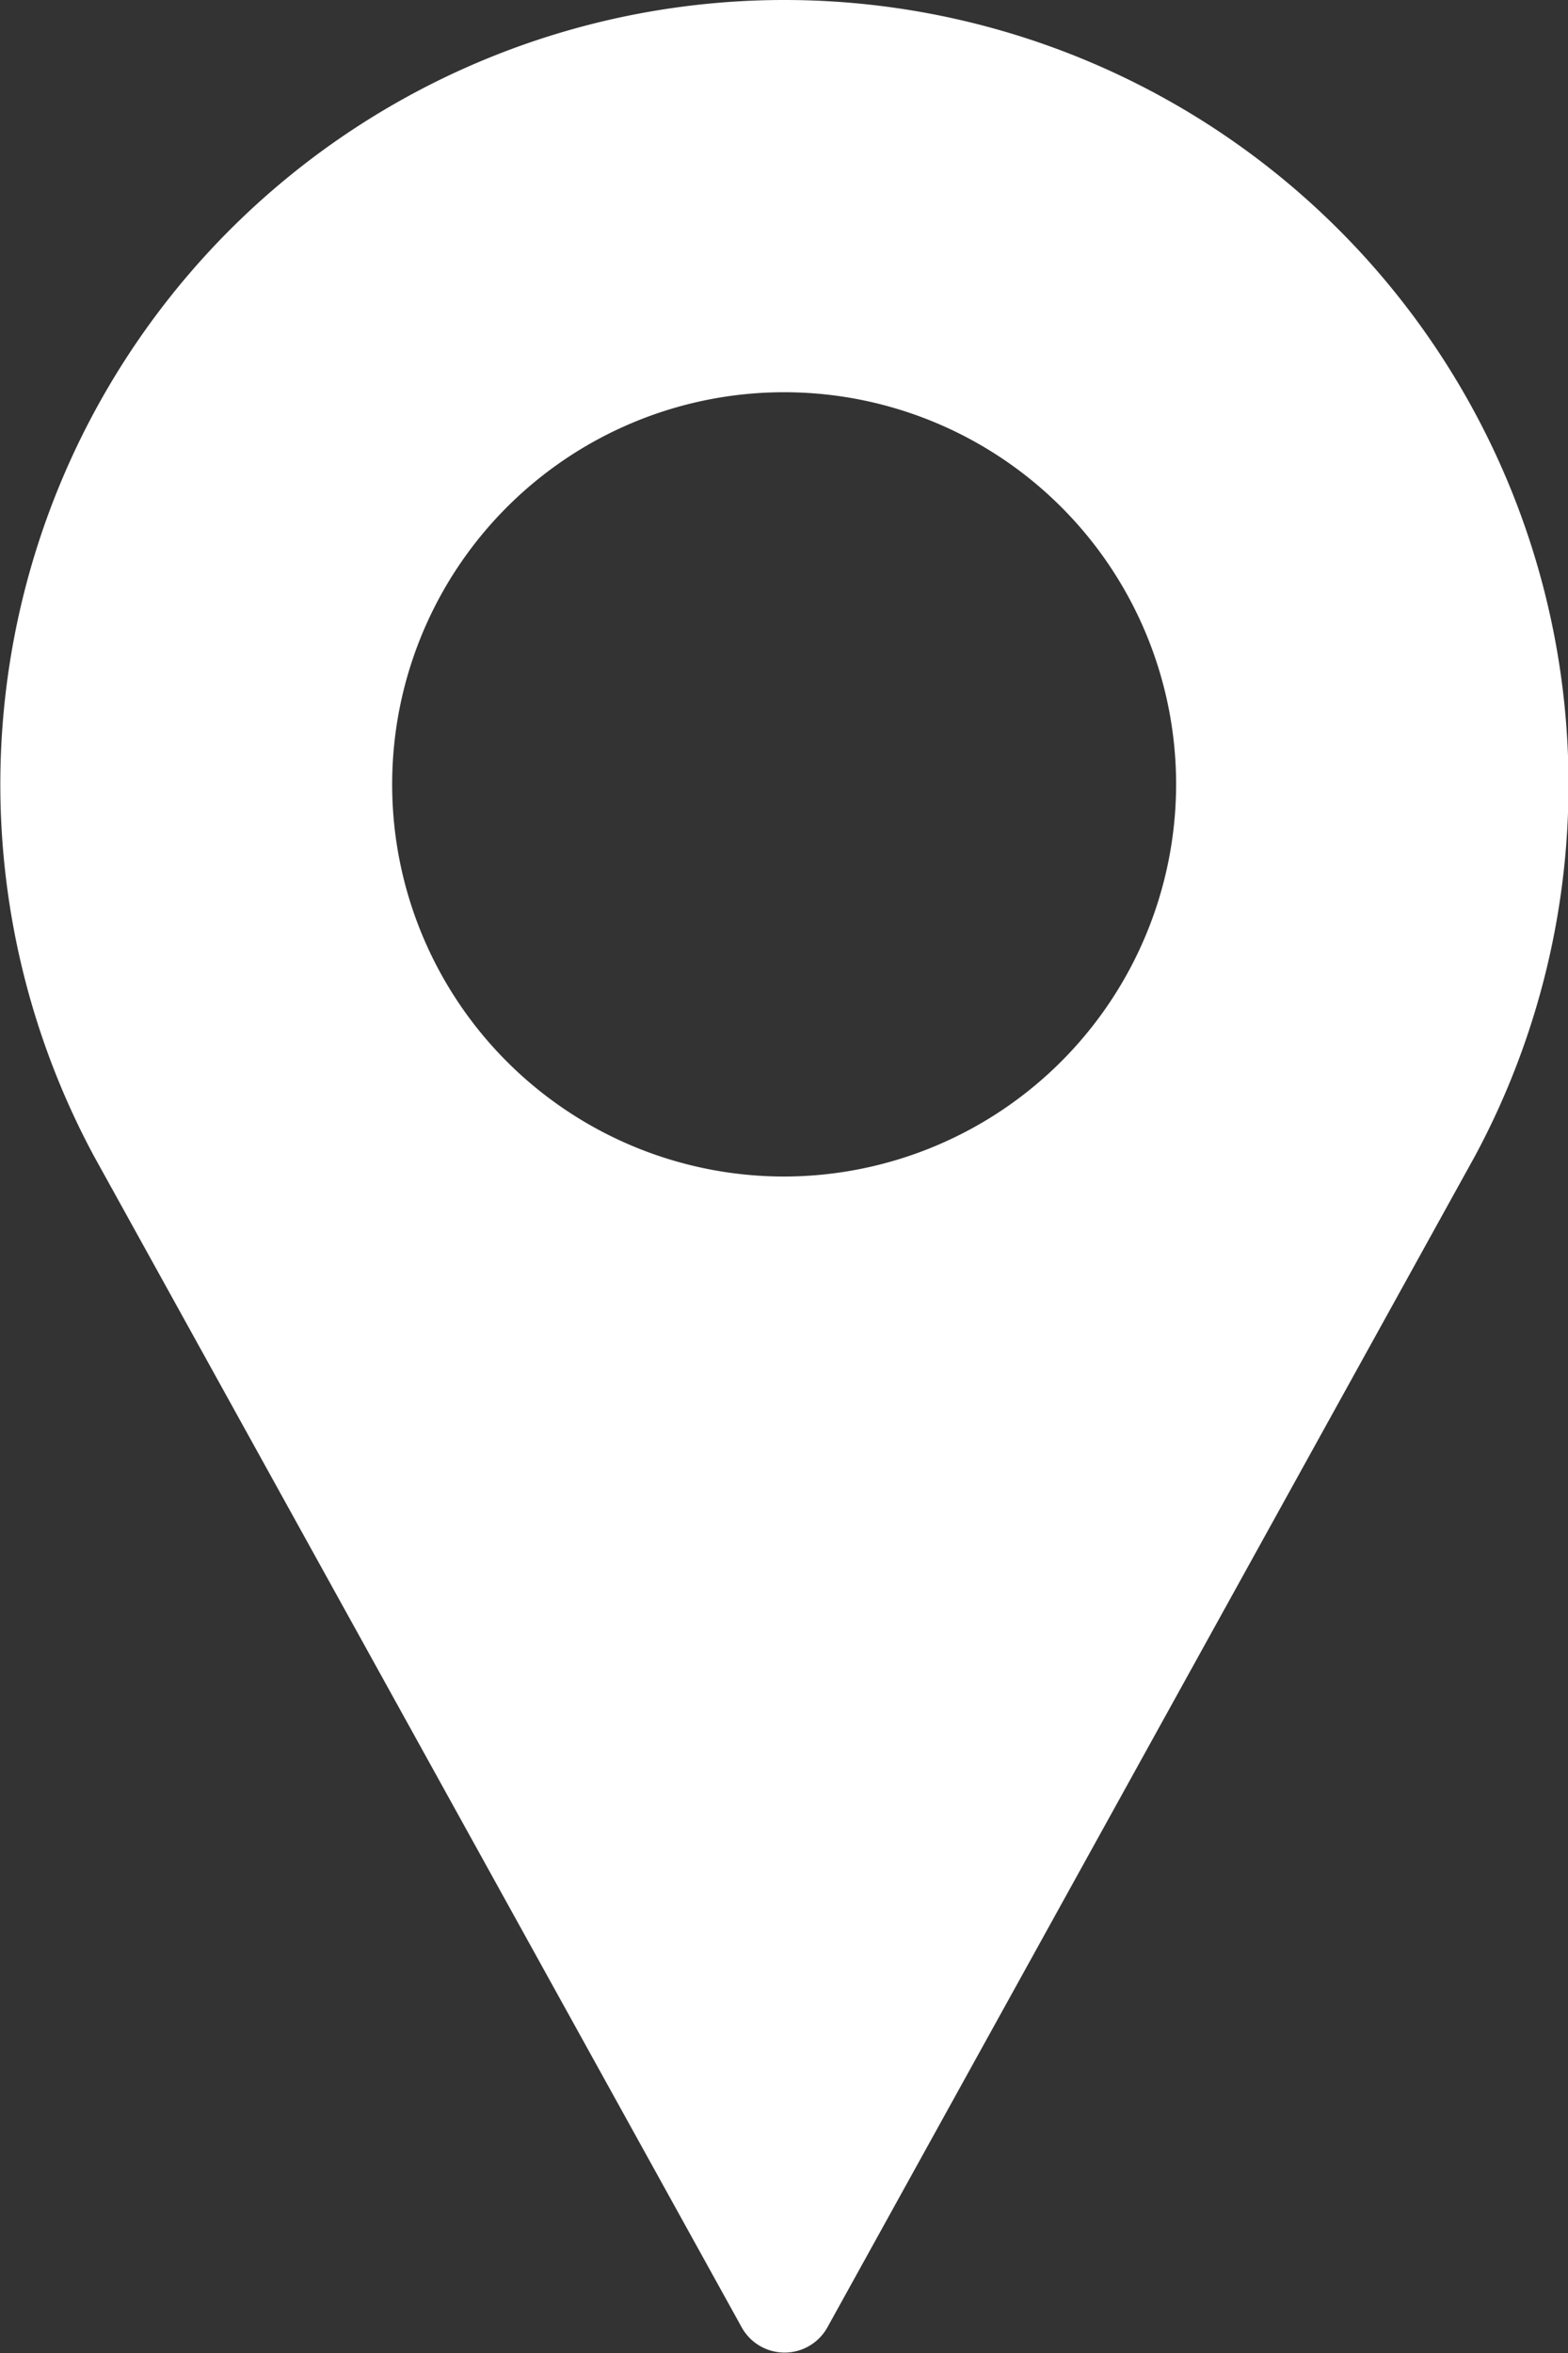 <svg xmlns="http://www.w3.org/2000/svg" width="16.953" height="25.43" viewBox="0 0 16.953 25.43">
  <rect x="0" y="0" width="16.953" height="25.43" fill="#333333" stroke="none"/>
  <path id="Path_5292" data-name="Path 5292" d="M93.81,0a8.477,8.477,0,0,0-7.459,12.5l7,12.652a.53.53,0,0,0,.927,0l7-12.656A8.478,8.478,0,0,0,93.81,0Zm0,12.715a4.238,4.238,0,1,1,4.238-4.238A4.243,4.243,0,0,1,93.81,12.715Z" transform="translate(-85.332)" fill="#fff"/>
</svg>
